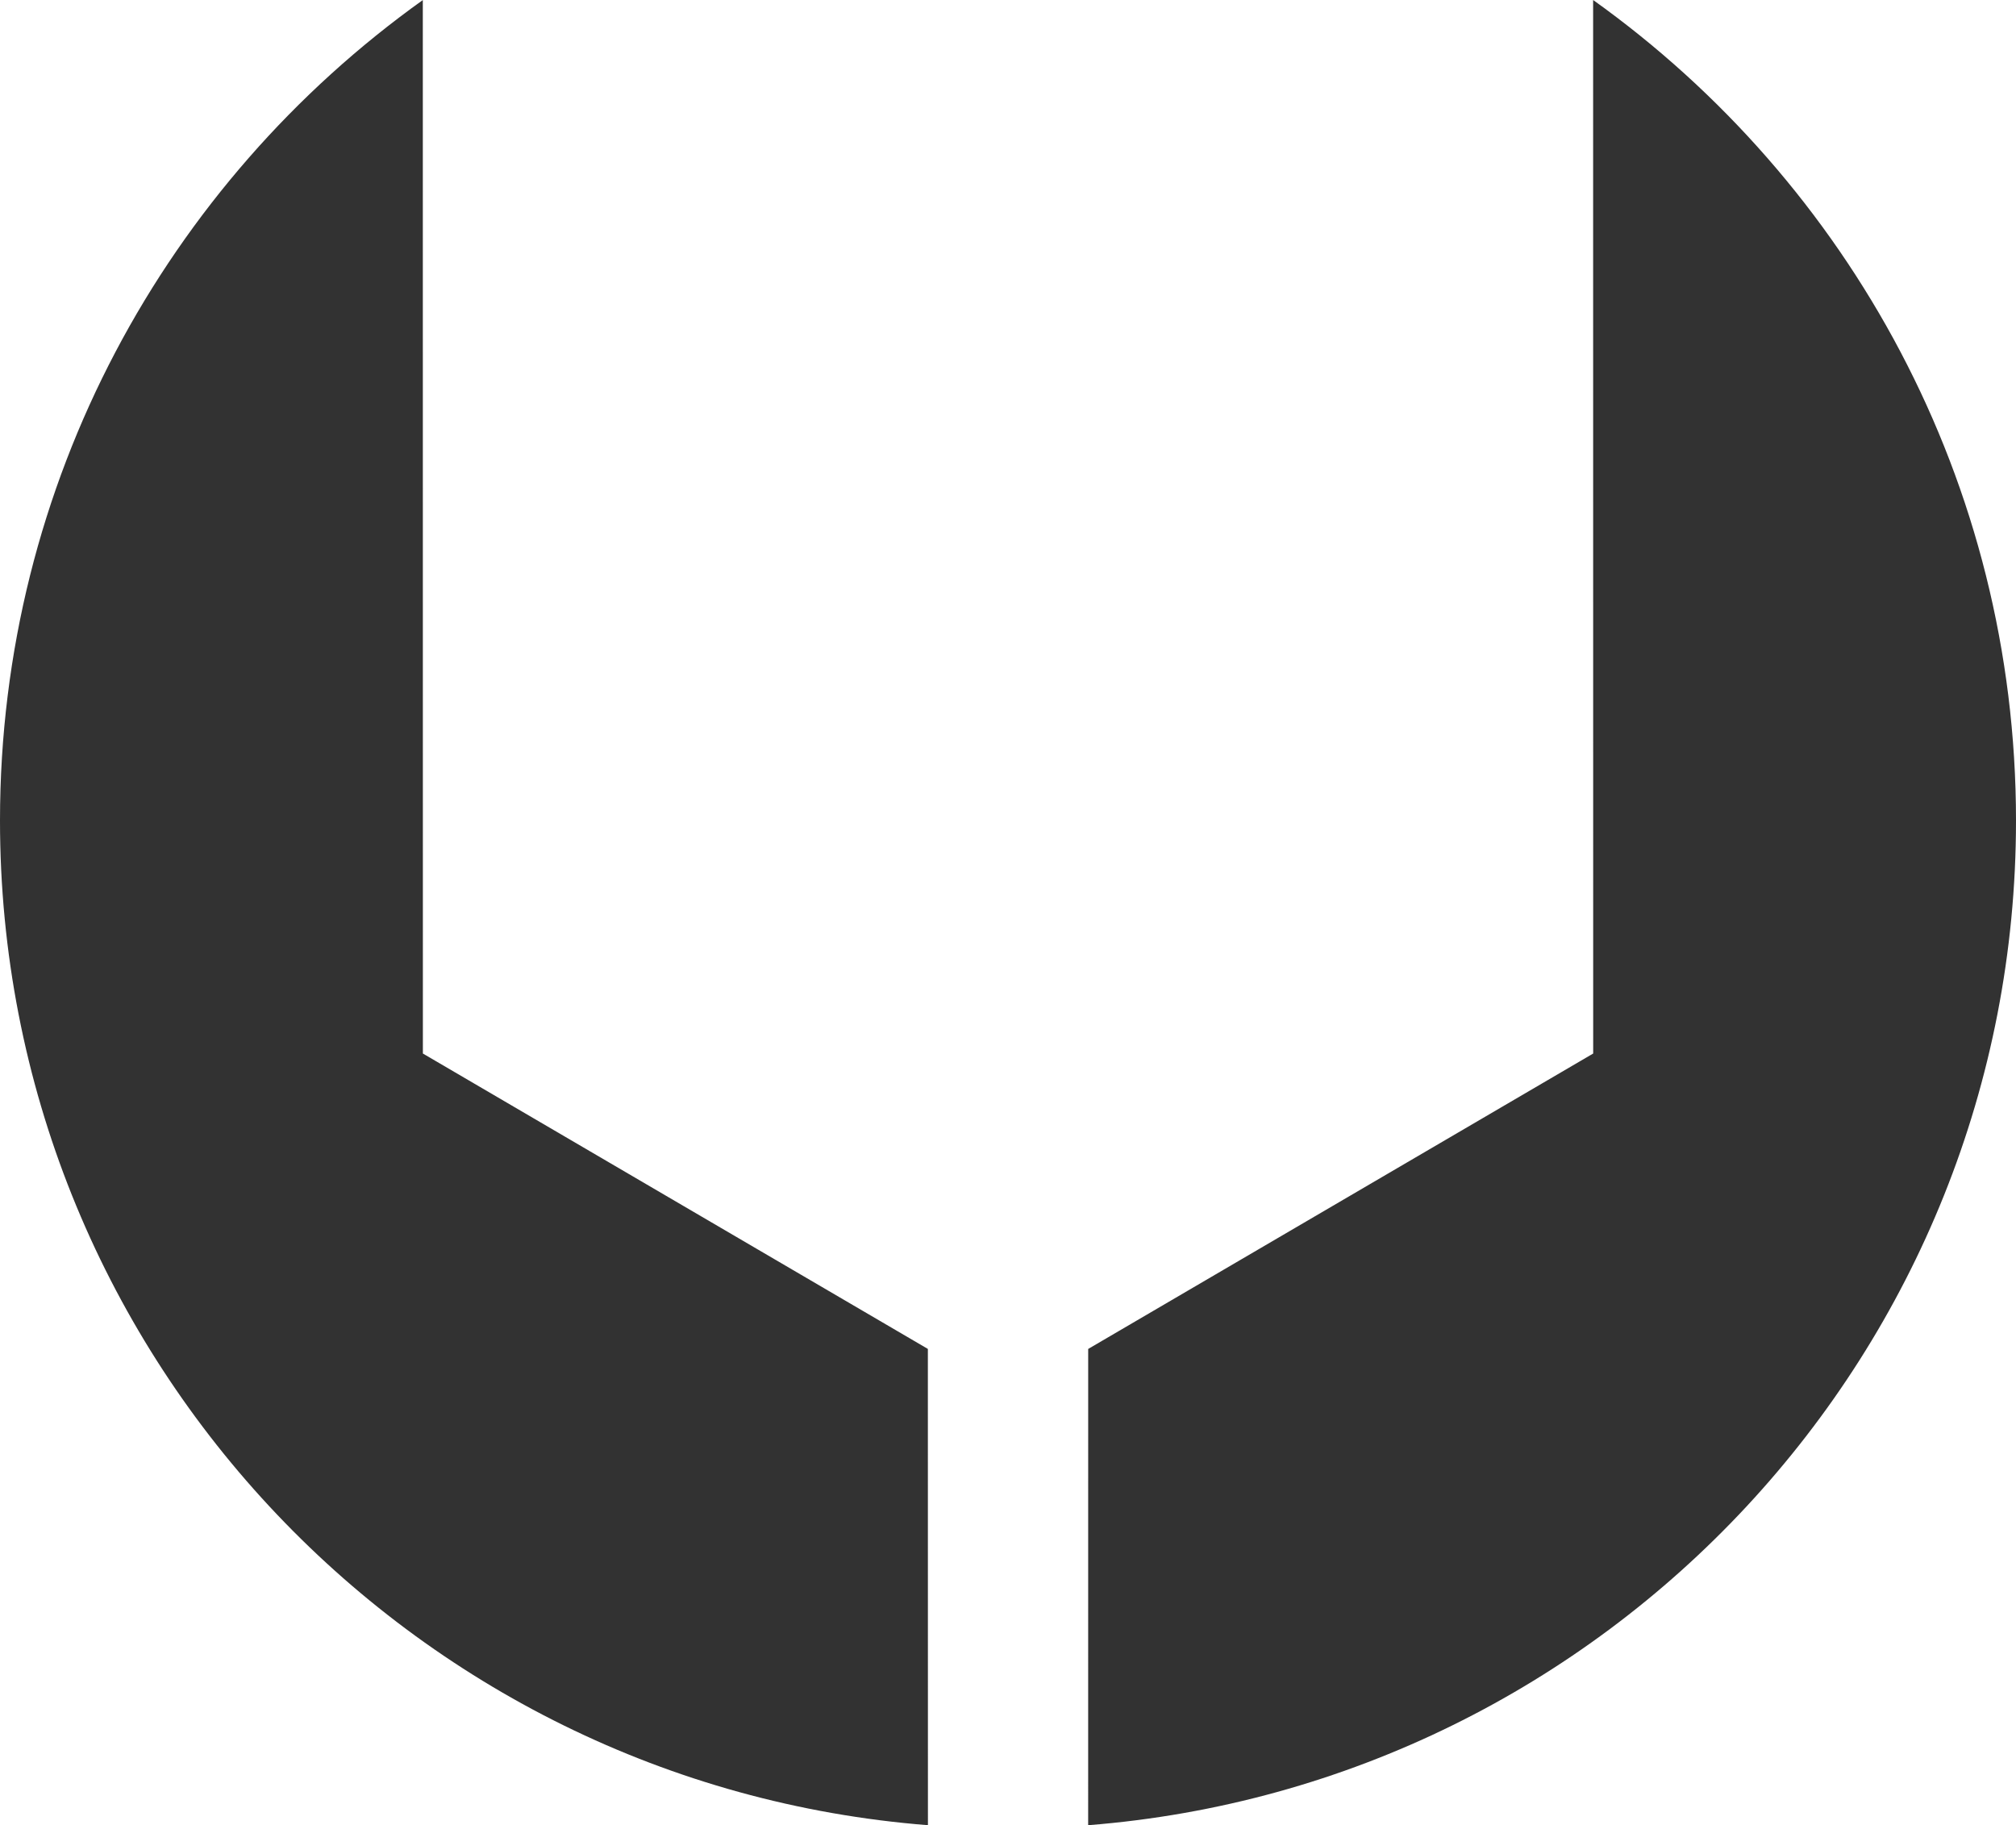 <svg version="1.1" id="图层_1" x="0px" y="0px" width="180px" height="162.953px" viewBox="0 0 180 162.953" enable-background="new 0 0 180 162.953" xml:space="preserve" xmlns="http://www.w3.org/2000/svg" xmlns:xlink="http://www.w3.org/1999/xlink" xmlns:xml="http://www.w3.org/XML/1998/namespace">
  <path fill="#323232" d="M82.845,120.432l0.006,42.521C36.491,159.307,0,120.559,0,73.262C0,43.047,14.907,16.328,37.751,0.006
	l0.006,94.053L82.845,120.432z M180,73.262C180,43.043,165.09,16.322,142.243,0l0.006,94.059l-45.089,26.375l-0.003,42.52
	C143.513,159.303,180,120.557,180,73.262z" class="color c1"/>
</svg>